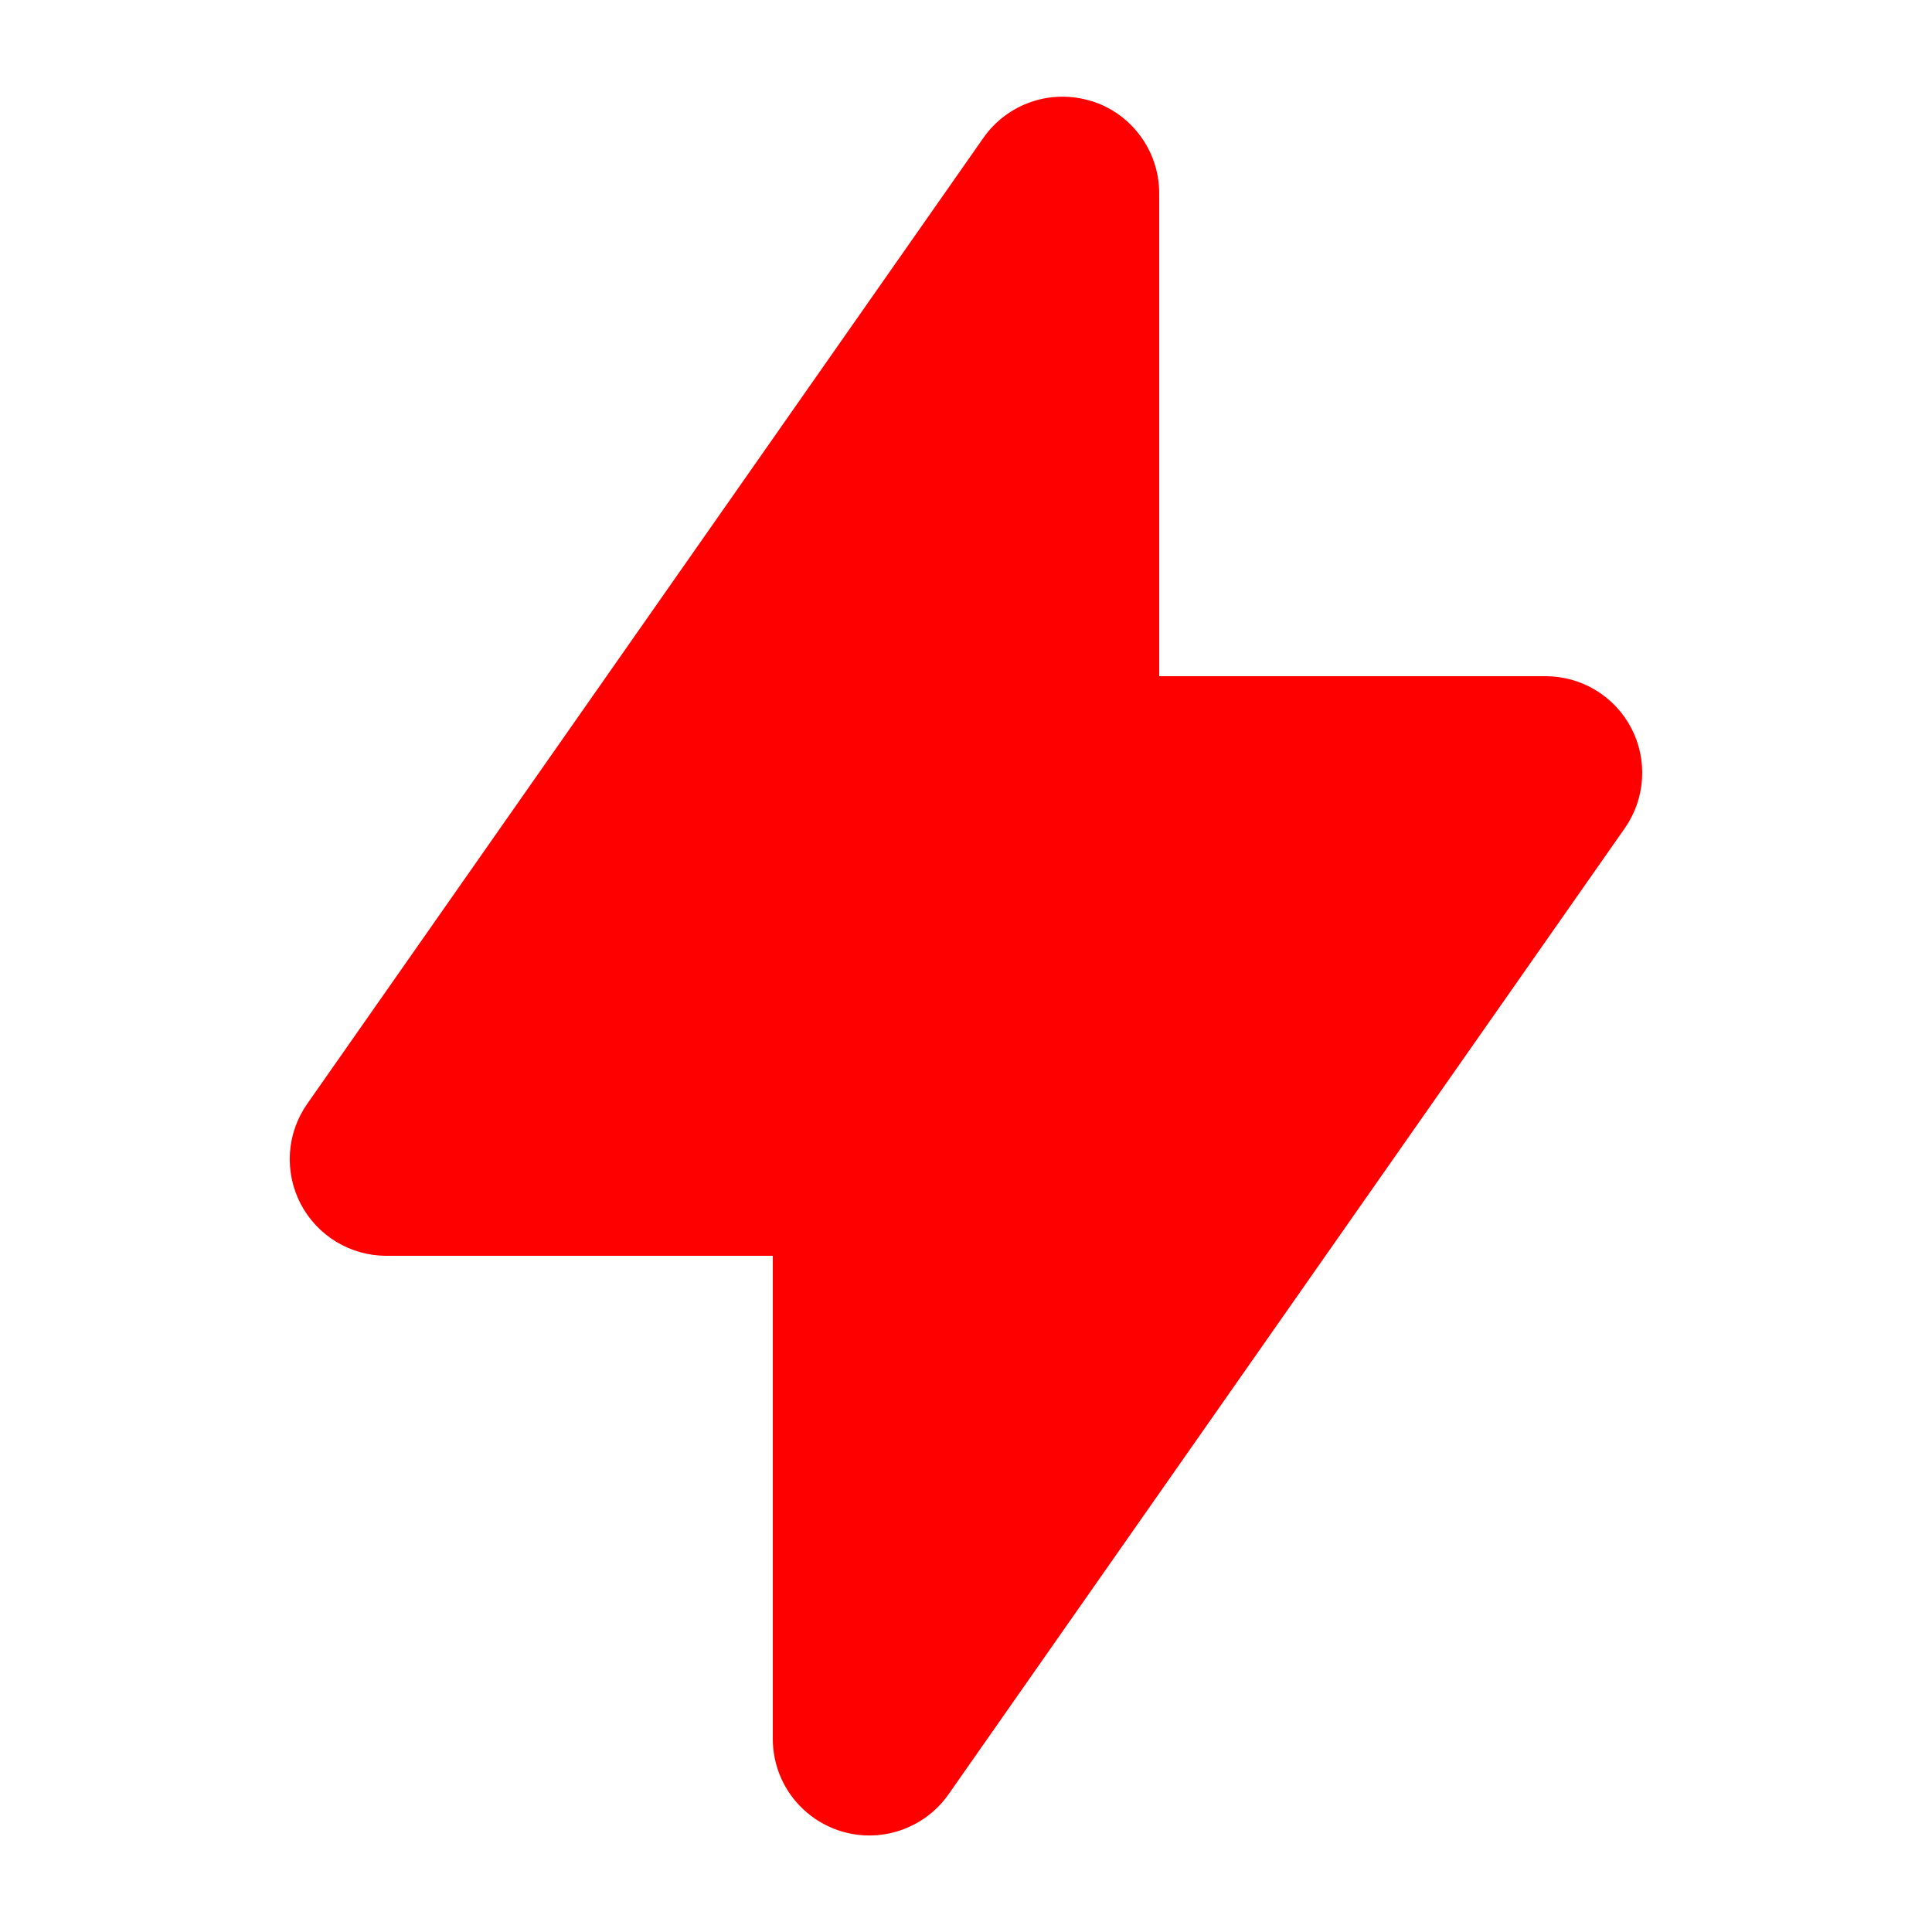 <svg width="30" height="30" viewBox="0 0 30 30" fill="none" xmlns="http://www.w3.org/2000/svg">
<path fill-rule="evenodd" clip-rule="evenodd" d="M16.95 1.569C17.255 1.665 17.52 1.855 17.709 2.113C17.898 2.37 18 2.681 18 3V10.5H24C24.274 10.5 24.544 10.575 24.778 10.717C25.013 10.86 25.204 11.063 25.331 11.307C25.458 11.55 25.515 11.824 25.497 12.097C25.48 12.371 25.387 12.635 25.23 12.86L14.73 27.86C14.547 28.122 14.286 28.318 13.983 28.421C13.681 28.524 13.354 28.528 13.05 28.432C12.745 28.336 12.479 28.145 12.29 27.888C12.101 27.631 12 27.32 12 27V19.5H6C5.726 19.5 5.456 19.425 5.222 19.283C4.987 19.141 4.796 18.937 4.669 18.694C4.542 18.45 4.485 18.177 4.502 17.903C4.52 17.629 4.613 17.366 4.77 17.141L15.27 2.141C15.453 1.879 15.715 1.683 16.017 1.581C16.319 1.478 16.646 1.475 16.95 1.571V1.569Z" fill="#FF0000"/>
</svg>
